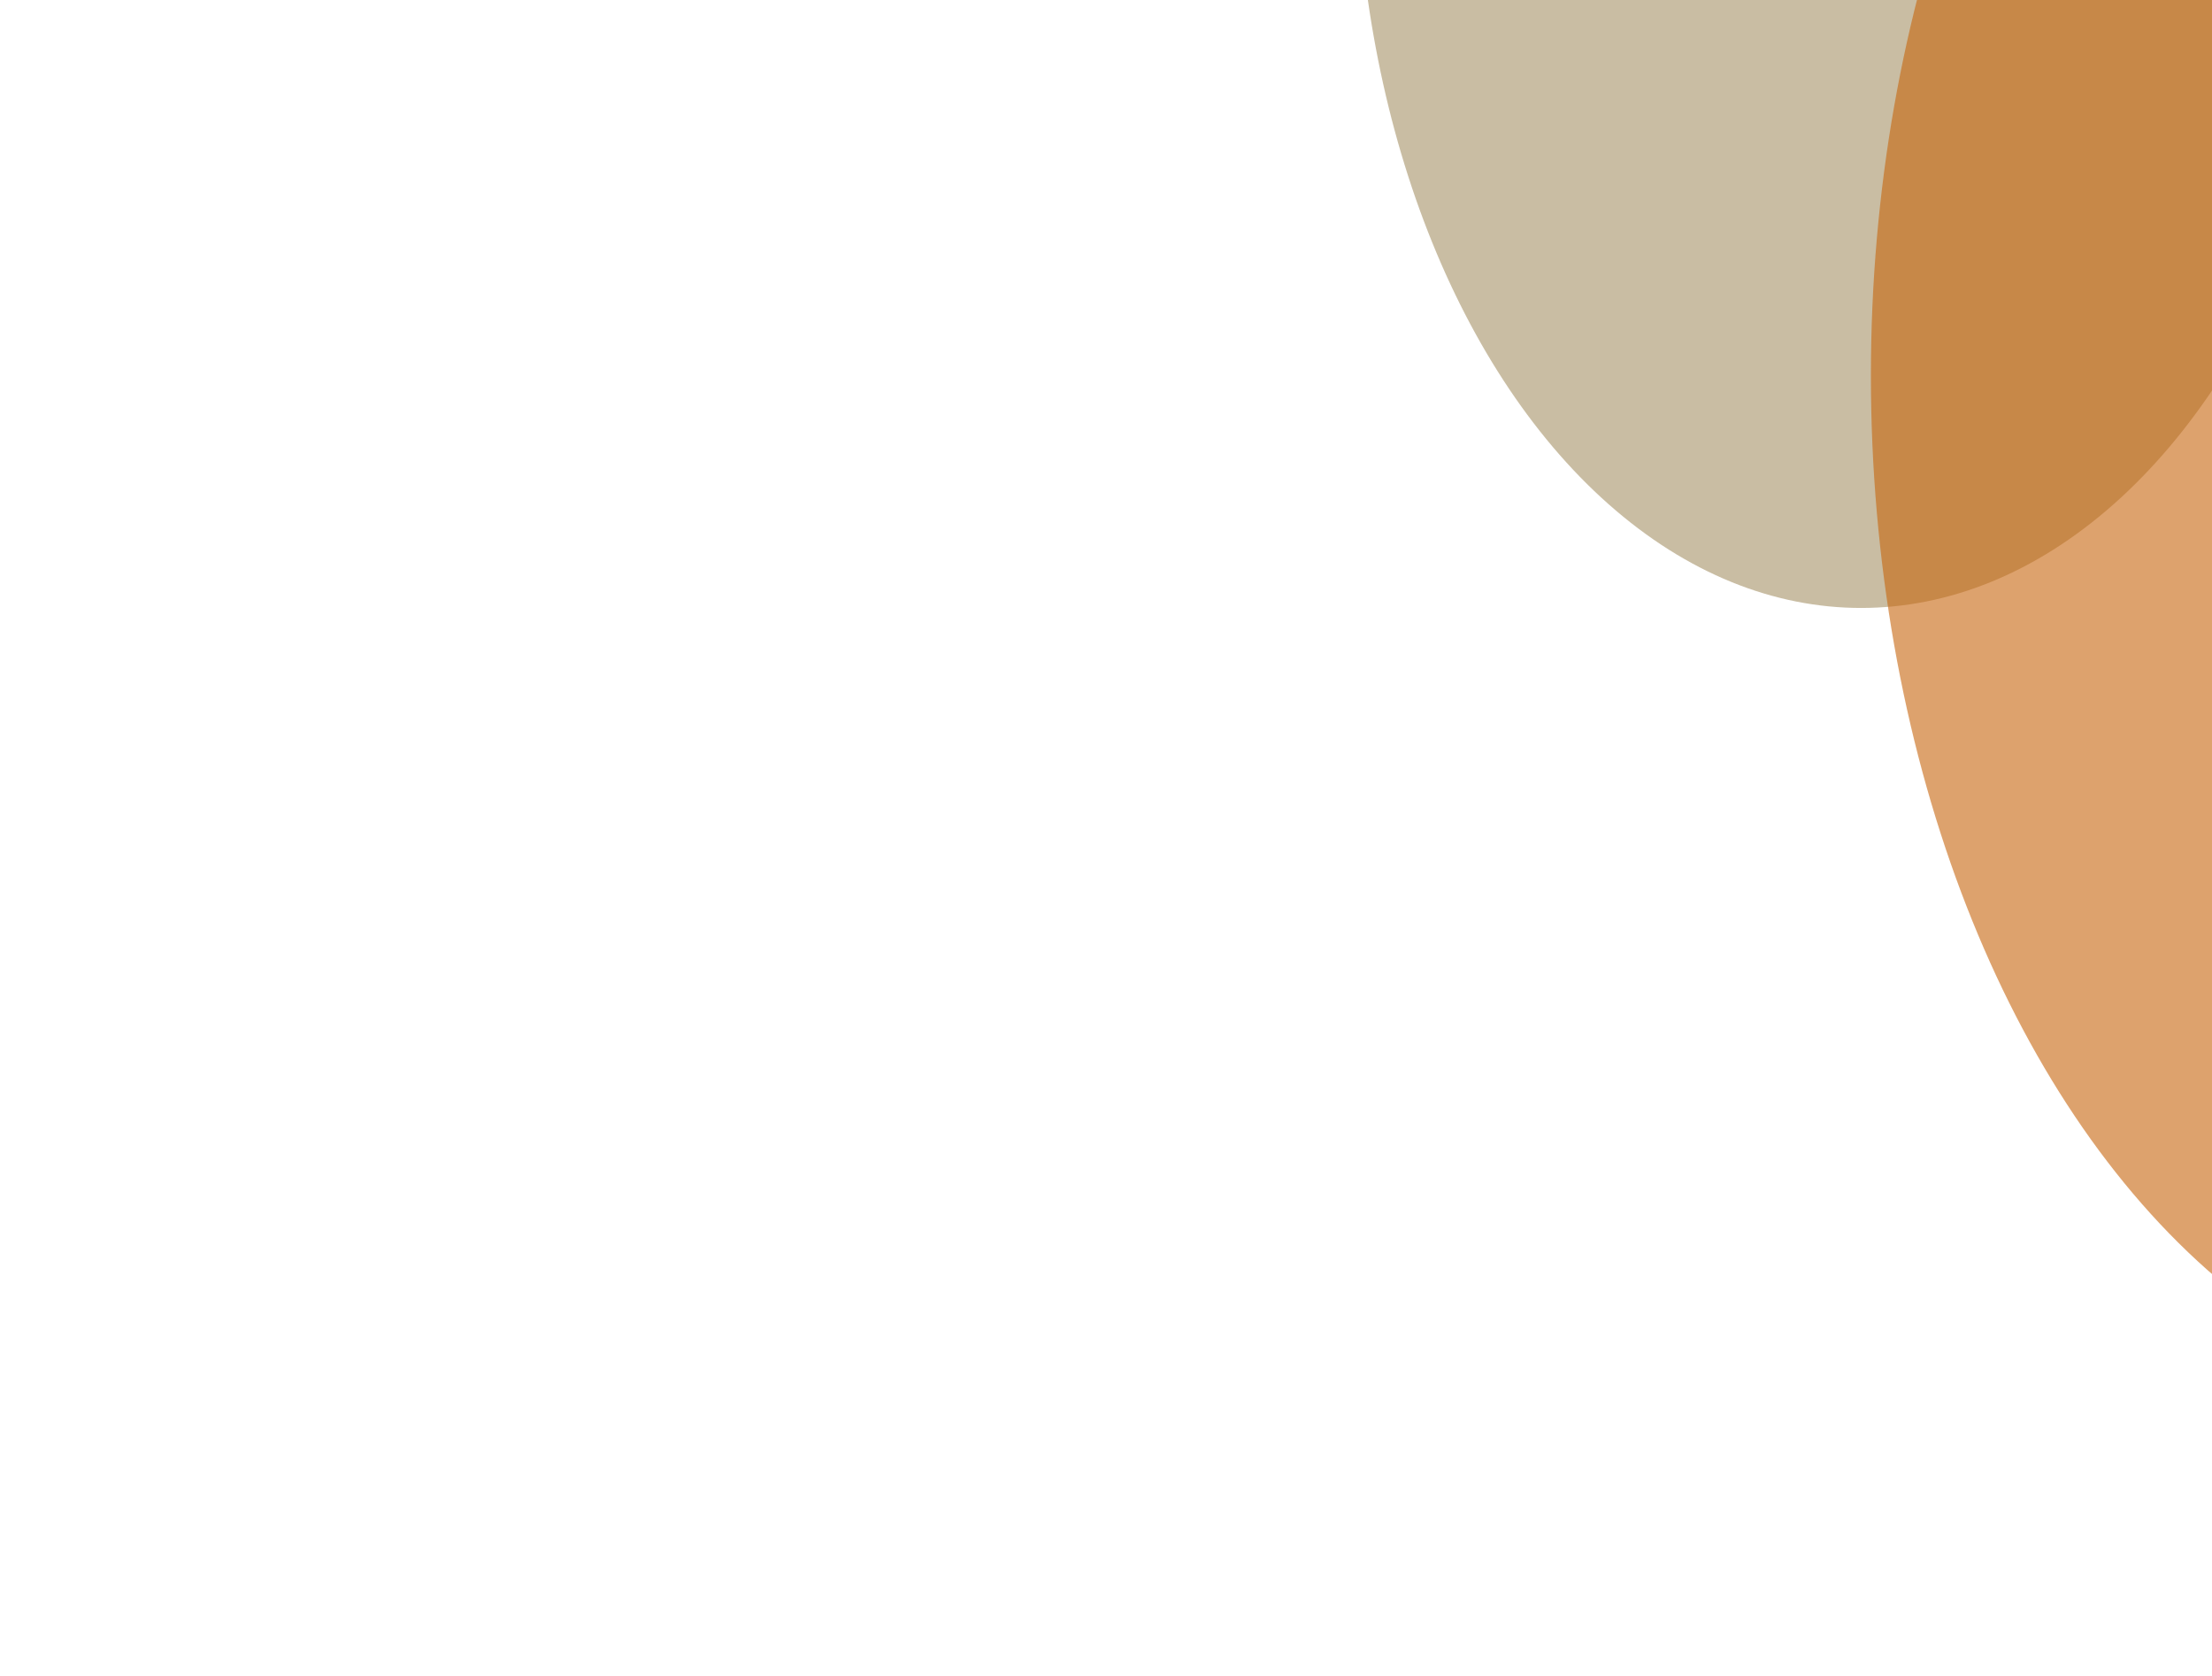 <svg width="995" height="754" viewBox="0 0 995 754" fill="none" xmlns="http://www.w3.org/2000/svg">
<g filter="url(#filter0_f_332_2732)">
<ellipse cx="837.166" cy="-74.78" rx="227.166" ry="348.22" fill="#785C1A" fill-opacity="0.4"/>
</g>
<g filter="url(#filter1_f_332_2732)">
<ellipse cx="1144.21" cy="168.914" rx="302.643" ry="464.486" fill="#C6650D" fill-opacity="0.6"/>
</g>
<defs>
<filter id="filter0_f_332_2732" x="0.279" y="-1032.72" width="1673.77" height="1915.88" filterUnits="userSpaceOnUse" color-interpolation-filters="sRGB">
<feFlood flood-opacity="0" result="BackgroundImageFix"/>
<feBlend mode="normal" in="SourceGraphic" in2="BackgroundImageFix" result="shape"/>
<feGaussianBlur stdDeviation="304.86" result="effect1_foregroundBlur_332_2732"/>
</filter>
<filter id="filter1_f_332_2732" x="332.562" y="-804.572" width="1623.29" height="1946.97" filterUnits="userSpaceOnUse" color-interpolation-filters="sRGB">
<feFlood flood-opacity="0" result="BackgroundImageFix"/>
<feBlend mode="normal" in="SourceGraphic" in2="BackgroundImageFix" result="shape"/>
<feGaussianBlur stdDeviation="254.5" result="effect1_foregroundBlur_332_2732"/>
</filter>
</defs>
</svg>
